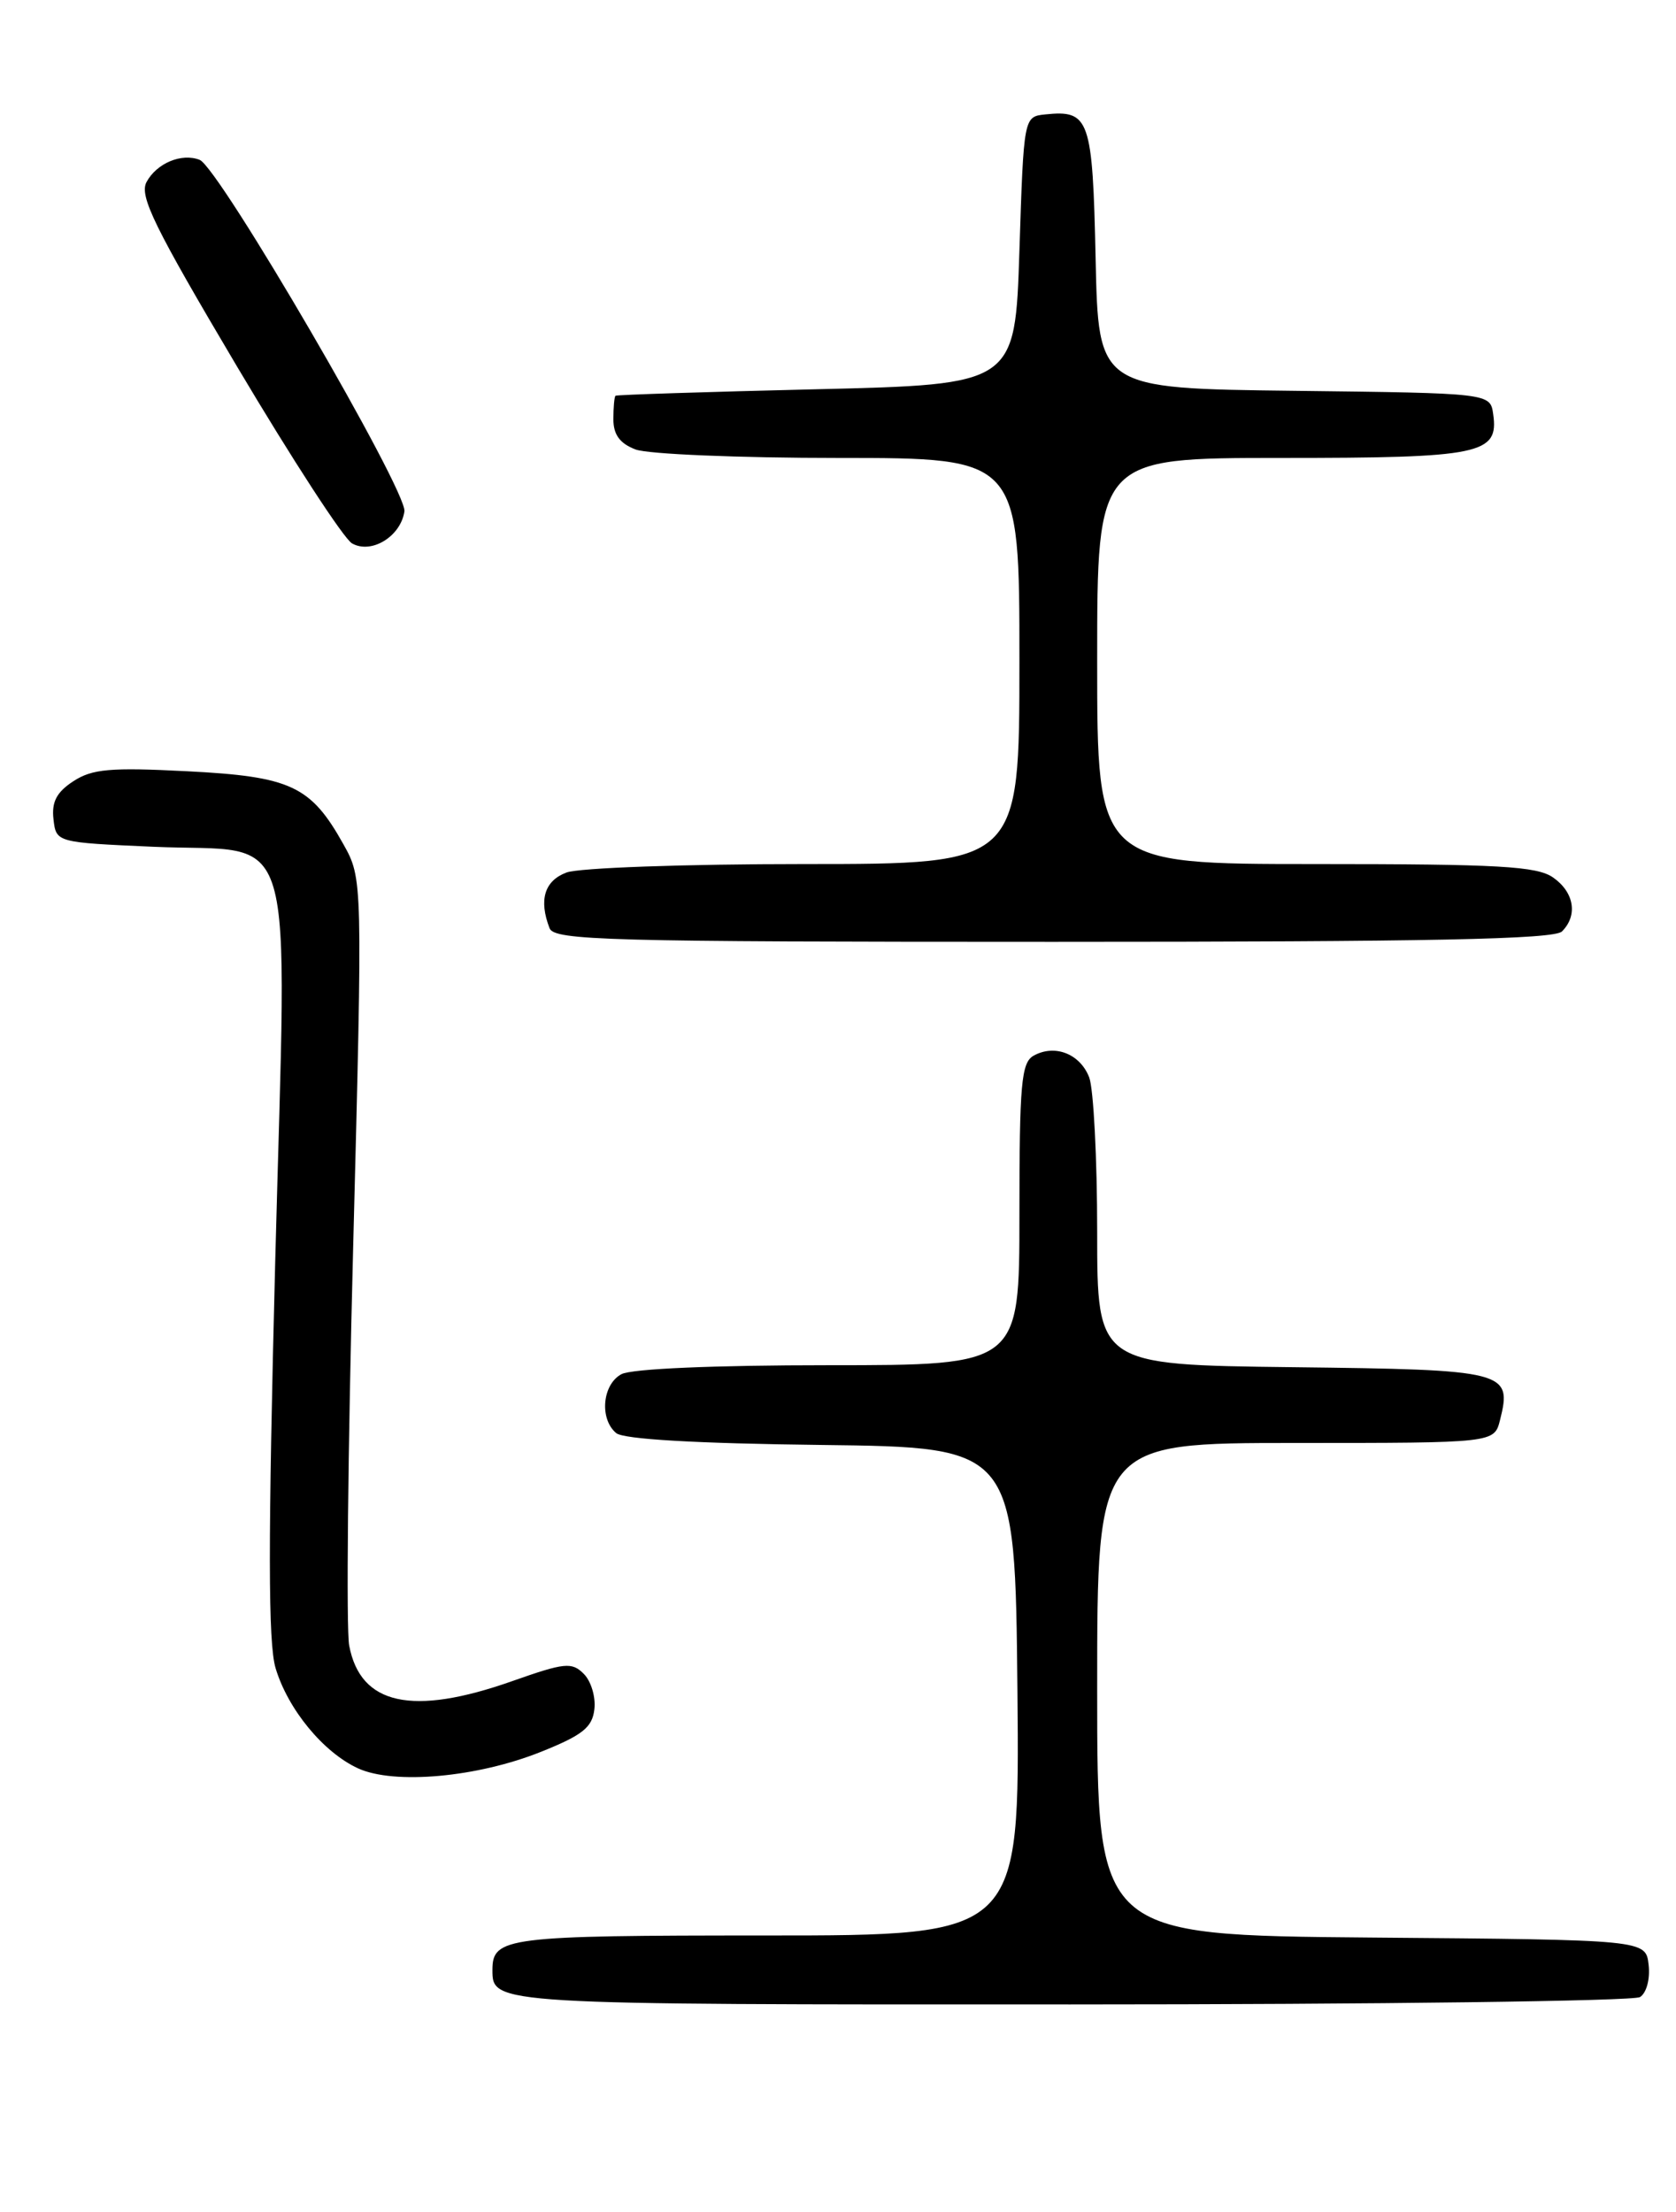 <?xml version="1.0" encoding="UTF-8" standalone="no"?>
<!DOCTYPE svg PUBLIC "-//W3C//DTD SVG 1.1//EN" "http://www.w3.org/Graphics/SVG/1.1/DTD/svg11.dtd" >
<svg xmlns="http://www.w3.org/2000/svg" xmlns:xlink="http://www.w3.org/1999/xlink" version="1.1" viewBox="0 0 194 256">
 <g >
 <path fill="currentColor"
d=" M 189.83 231.13 C 190.59 230.65 191.02 229.03 190.83 227.39 C 190.50 224.50 190.50 224.50 158.75 224.24 C 127.00 223.97 127.00 223.97 127.00 195.49 C 127.00 167.00 127.00 167.00 149.98 167.00 C 172.96 167.00 172.96 167.00 173.63 164.35 C 175.05 158.69 174.39 158.52 149.64 158.23 C 127.00 157.96 127.00 157.96 127.00 142.55 C 127.00 134.07 126.58 126.04 126.08 124.70 C 125.03 121.96 122.09 120.81 119.64 122.18 C 118.22 122.98 118.00 125.41 118.00 140.55 C 118.00 158.00 118.00 158.00 95.93 158.00 C 82.64 158.00 73.10 158.41 71.93 159.04 C 69.72 160.22 69.36 164.22 71.33 165.86 C 72.19 166.57 80.59 167.06 95.08 167.23 C 117.50 167.50 117.50 167.50 117.77 195.75 C 118.03 224.00 118.03 224.00 88.72 224.00 C 58.56 224.00 57.00 224.20 57.00 228.00 C 57.00 232.00 57.08 232.00 123.95 231.98 C 159.45 231.98 189.10 231.59 189.83 231.13 Z  M 62.63 202.74 C 67.43 200.82 68.56 199.92 68.80 197.82 C 68.97 196.41 68.42 194.56 67.57 193.72 C 66.19 192.33 65.36 192.42 59.27 194.57 C 47.72 198.64 41.72 197.33 40.42 190.45 C 40.06 188.53 40.27 167.77 40.88 144.33 C 41.98 101.70 41.98 101.70 39.74 97.69 C 35.97 90.95 33.67 89.87 21.67 89.26 C 12.76 88.80 10.67 88.99 8.48 90.42 C 6.55 91.68 5.96 92.82 6.19 94.81 C 6.50 97.50 6.50 97.50 17.73 98.00 C 34.67 98.75 33.21 93.79 31.86 145.88 C 31.02 178.51 31.03 190.17 31.90 193.06 C 33.33 197.84 37.44 202.82 41.45 204.66 C 45.63 206.57 55.26 205.70 62.63 202.74 Z  M 180.80 107.80 C 182.66 105.94 182.22 103.27 179.78 101.56 C 177.91 100.25 173.54 100.00 152.28 100.00 C 127.00 100.00 127.00 100.00 127.00 76.50 C 127.00 53.00 127.00 53.00 148.31 53.00 C 171.40 53.00 173.50 52.57 172.84 47.94 C 172.50 45.50 172.50 45.50 149.82 45.23 C 127.14 44.96 127.14 44.96 126.82 29.94 C 126.47 13.74 126.12 12.71 121.00 13.24 C 118.50 13.50 118.50 13.50 118.00 29.00 C 117.50 44.50 117.50 44.50 94.50 45.05 C 81.85 45.35 71.39 45.69 71.25 45.80 C 71.11 45.91 71.00 47.14 71.00 48.52 C 71.00 50.31 71.75 51.33 73.57 52.02 C 74.98 52.56 85.55 53.00 97.07 53.00 C 118.00 53.00 118.00 53.00 118.00 76.50 C 118.00 100.00 118.00 100.00 93.07 100.00 C 79.28 100.00 66.98 100.44 65.57 100.98 C 63.02 101.94 62.35 104.15 63.61 107.42 C 64.15 108.84 70.22 109.00 121.91 109.00 C 165.45 109.00 179.89 108.71 180.80 107.80 Z  M 46.81 59.19 C 47.17 56.84 25.35 19.38 23.11 18.50 C 21.02 17.68 18.13 18.89 16.96 21.07 C 16.10 22.69 17.85 26.25 27.46 42.46 C 33.81 53.15 39.79 62.35 40.75 62.89 C 42.99 64.16 46.38 62.09 46.81 59.19 Z "/>
</g>
</svg>